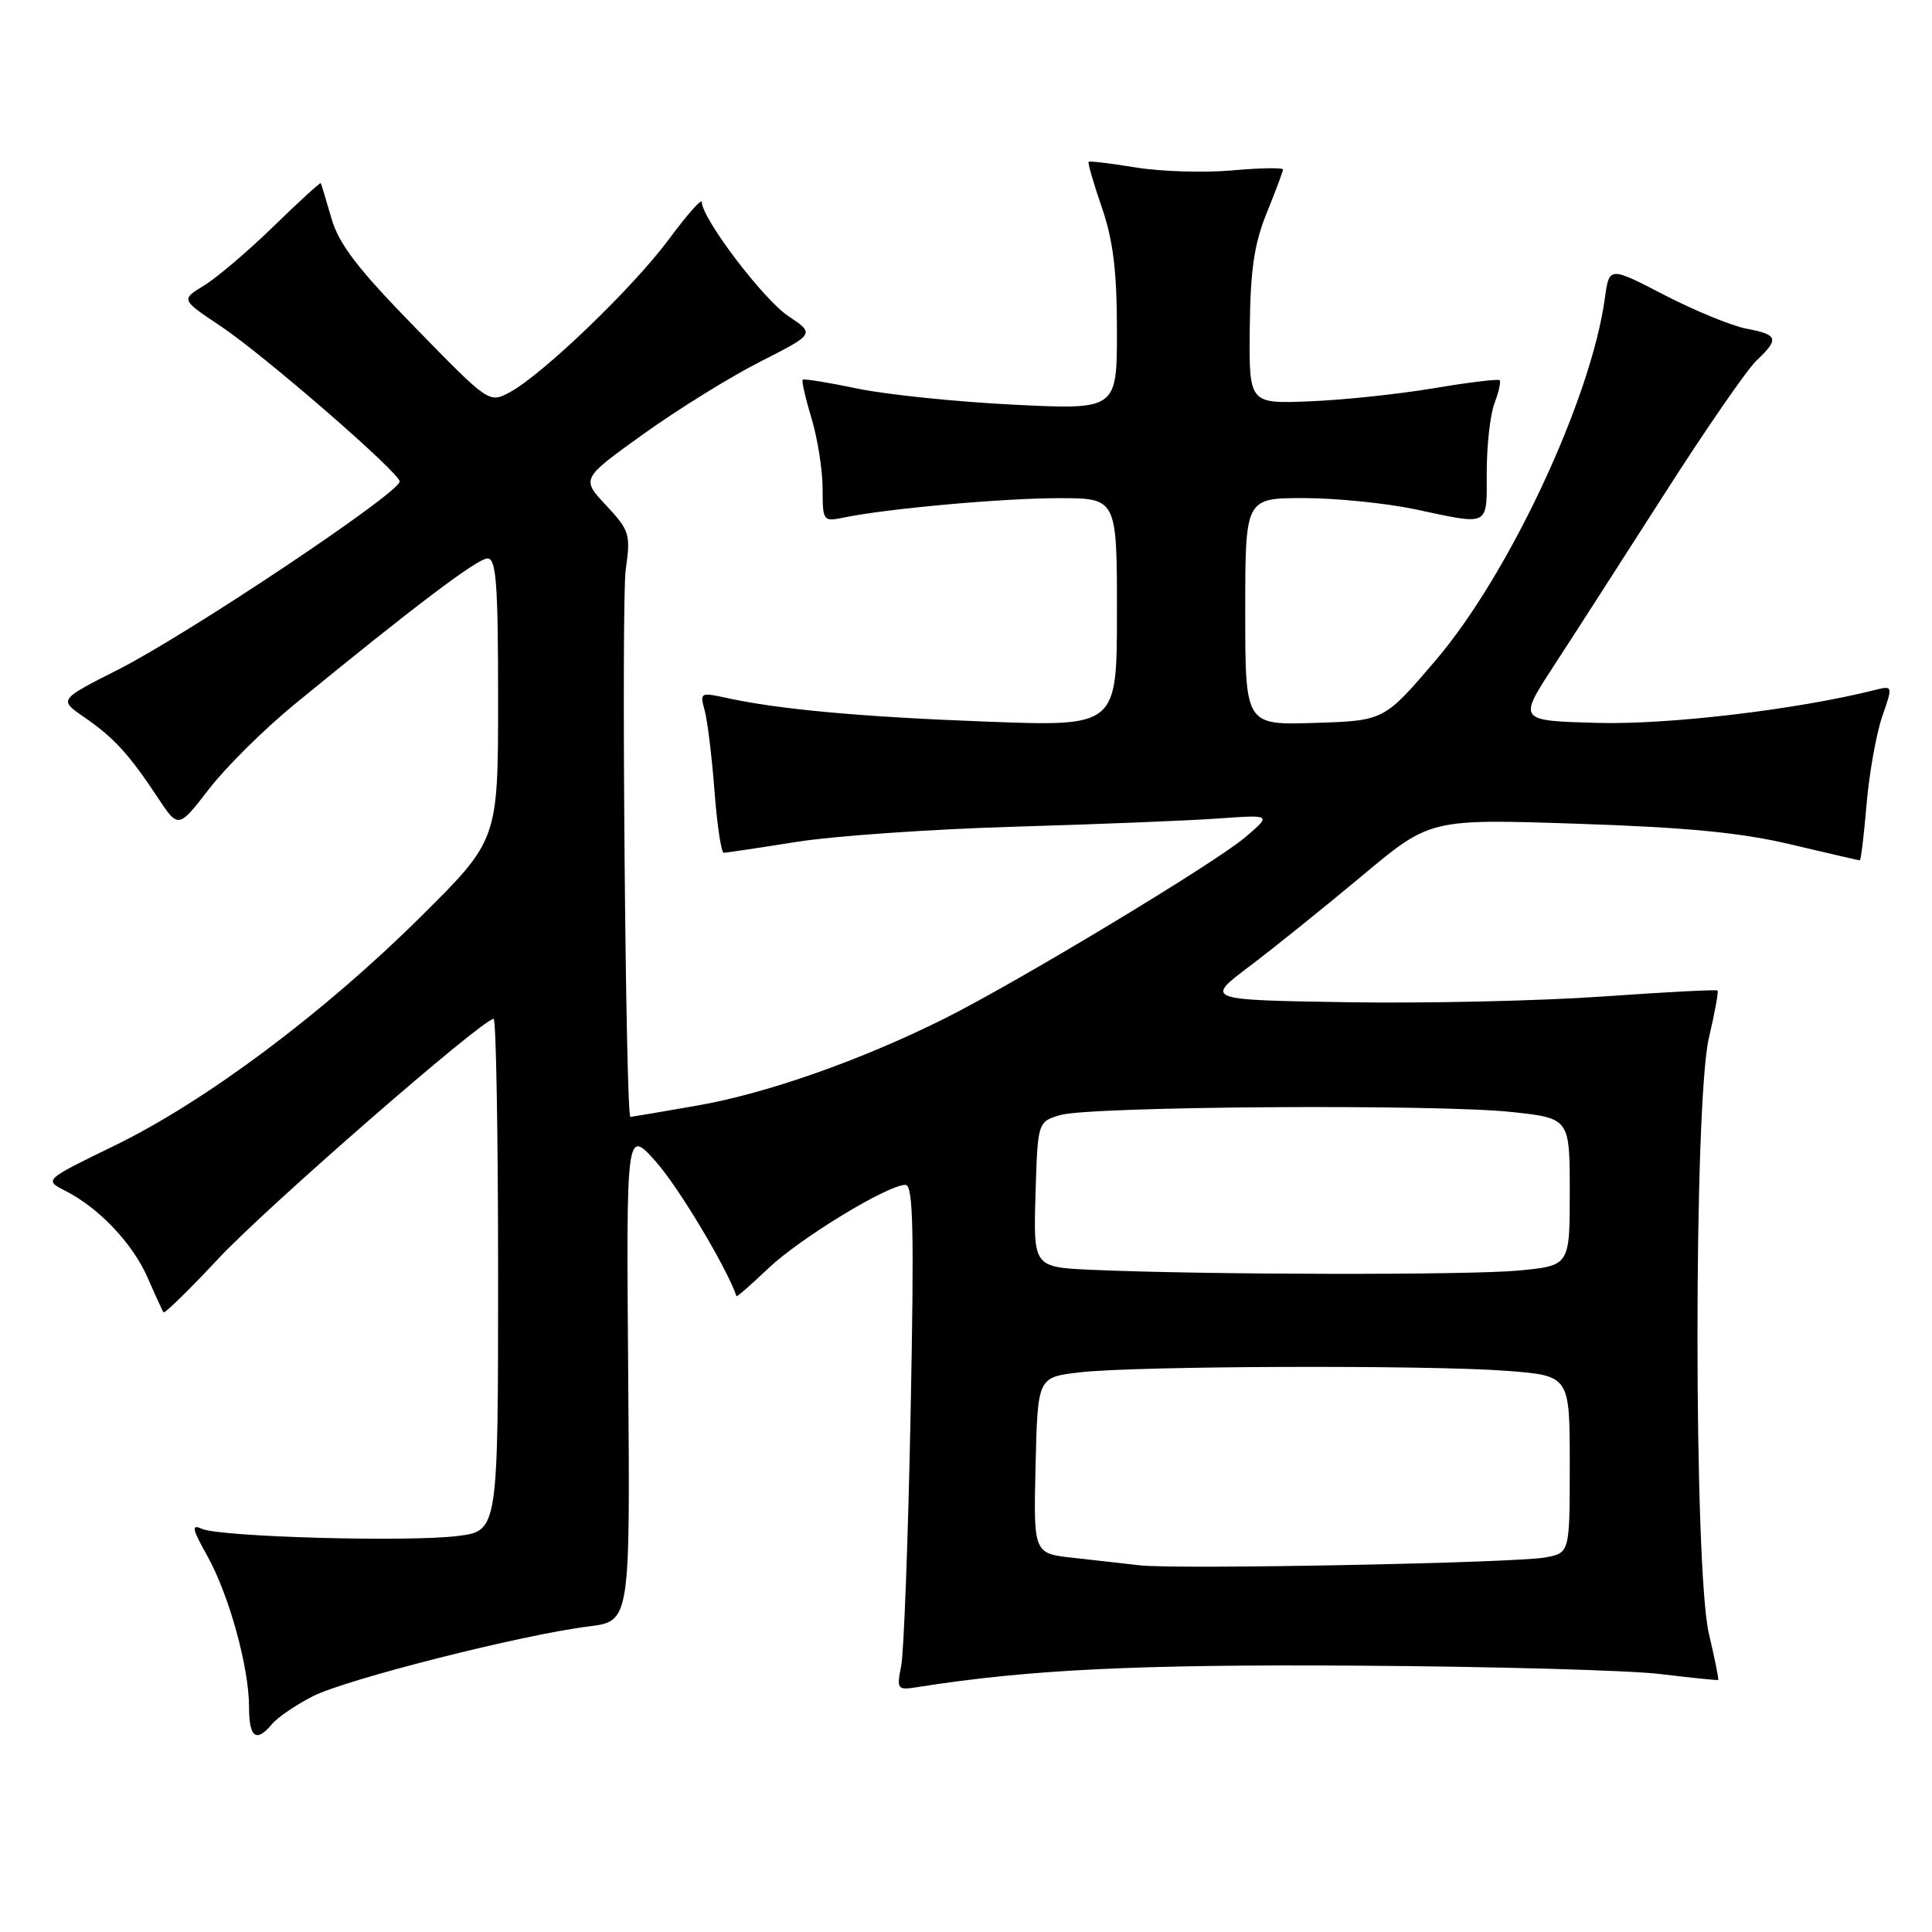 <?xml version="1.0" encoding="UTF-8" standalone="no"?>
<!DOCTYPE svg PUBLIC "-//W3C//DTD SVG 1.1//EN" "http://www.w3.org/Graphics/SVG/1.1/DTD/svg11.dtd" >
<svg xmlns="http://www.w3.org/2000/svg" xmlns:xlink="http://www.w3.org/1999/xlink" version="1.1" viewBox="0 0 256 256">
 <g >
 <path fill="currentColor"
d=" M 36.06 228.43 C 36.78 227.56 39.20 225.92 41.43 224.77 C 45.87 222.51 69.20 216.60 78.00 215.51 C 83.50 214.83 83.50 214.83 83.24 182.17 C 82.98 149.50 82.98 149.50 86.97 154.00 C 89.95 157.37 96.32 168.01 97.59 171.75 C 97.63 171.89 99.53 170.23 101.81 168.06 C 106.01 164.07 117.62 157.00 119.98 157.00 C 121.01 157.00 121.14 162.97 120.66 187.25 C 120.33 203.89 119.77 218.96 119.41 220.75 C 118.80 223.87 118.88 223.98 121.64 223.54 C 136.33 221.22 150.73 220.52 180.00 220.71 C 197.88 220.82 215.88 221.32 220.00 221.82 C 224.12 222.32 227.58 222.67 227.67 222.60 C 227.77 222.54 227.22 219.79 226.44 216.49 C 224.42 207.92 224.42 146.08 226.44 137.51 C 227.22 134.21 227.73 131.40 227.58 131.25 C 227.43 131.10 220.61 131.46 212.41 132.04 C 204.21 132.62 188.98 132.97 178.58 132.80 C 159.65 132.50 159.65 132.50 165.58 128.03 C 168.83 125.57 175.55 120.17 180.50 116.03 C 189.50 108.50 189.50 108.50 209.00 109.15 C 223.56 109.63 230.74 110.33 237.33 111.90 C 242.18 113.05 246.28 114.00 246.43 114.00 C 246.58 114.00 246.99 110.66 247.33 106.57 C 247.68 102.48 248.61 97.27 249.39 94.98 C 250.83 90.83 250.83 90.83 248.39 91.44 C 238.06 94.03 221.12 96.04 211.72 95.79 C 201.16 95.50 201.16 95.50 205.83 88.32 C 208.40 84.38 215.00 74.11 220.50 65.52 C 225.99 56.92 231.51 48.93 232.75 47.77 C 235.78 44.91 235.61 44.34 231.45 43.56 C 229.49 43.19 224.59 41.18 220.56 39.10 C 213.23 35.30 213.23 35.30 212.65 39.54 C 210.82 52.87 199.97 76.09 190.23 87.50 C 183.40 95.50 183.40 95.50 174.20 95.79 C 165.00 96.08 165.00 96.08 165.00 81.04 C 165.00 66.00 165.00 66.00 172.75 66.00 C 177.01 66.00 183.65 66.67 187.50 67.48 C 197.52 69.61 197.00 69.88 197.00 62.57 C 197.00 59.03 197.46 54.91 198.03 53.43 C 198.59 51.94 198.90 50.57 198.71 50.38 C 198.52 50.19 194.57 50.67 189.93 51.45 C 185.30 52.23 177.90 53.01 173.50 53.18 C 165.50 53.50 165.50 53.50 165.60 43.50 C 165.68 35.75 166.19 32.31 167.85 28.21 C 169.03 25.31 170.00 22.71 170.00 22.46 C 170.00 22.20 166.96 22.25 163.25 22.58 C 159.54 22.91 153.80 22.73 150.50 22.19 C 147.20 21.65 144.39 21.31 144.25 21.44 C 144.11 21.57 144.90 24.29 146.00 27.49 C 147.50 31.87 148.00 35.91 148.00 43.81 C 148.00 54.30 148.00 54.30 134.25 53.62 C 126.69 53.24 117.38 52.28 113.57 51.48 C 109.76 50.68 106.51 50.16 106.36 50.31 C 106.20 50.47 106.73 52.78 107.54 55.46 C 108.34 58.13 109.00 62.31 109.00 64.74 C 109.00 69.03 109.08 69.14 111.75 68.59 C 117.44 67.40 132.78 66.02 140.25 66.01 C 148.00 66.00 148.00 66.00 148.00 81.14 C 148.00 96.27 148.00 96.27 130.75 95.62 C 114.00 94.99 103.09 93.99 96.09 92.44 C 92.84 91.72 92.72 91.80 93.36 94.09 C 93.74 95.42 94.32 100.21 94.67 104.75 C 95.01 109.29 95.57 113.00 95.90 113.00 C 96.23 112.99 100.55 112.35 105.50 111.56 C 110.45 110.77 123.50 109.86 134.50 109.54 C 145.50 109.22 157.65 108.73 161.50 108.45 C 168.50 107.95 168.50 107.95 165.00 110.94 C 160.99 114.36 134.66 130.23 125.04 135.02 C 114.03 140.51 101.56 144.89 92.46 146.48 C 87.66 147.32 83.64 148.00 83.53 148.00 C 82.90 148.00 82.31 79.68 82.91 75.50 C 83.58 70.78 83.43 70.30 80.31 66.96 C 77.01 63.43 77.01 63.43 85.26 57.51 C 89.79 54.26 96.76 49.94 100.74 47.92 C 107.98 44.24 107.98 44.24 104.44 41.87 C 101.11 39.64 93.00 28.94 93.00 26.78 C 93.00 26.23 91.06 28.42 88.68 31.64 C 83.96 38.04 71.90 49.64 67.54 51.98 C 64.81 53.44 64.78 53.42 54.99 43.38 C 47.38 35.59 44.89 32.33 43.91 28.91 C 43.21 26.48 42.58 24.40 42.51 24.27 C 42.43 24.14 39.61 26.72 36.24 30.00 C 32.87 33.28 28.73 36.80 27.04 37.83 C 23.97 39.70 23.97 39.70 29.23 43.21 C 35.01 47.07 53.02 62.70 52.96 63.81 C 52.88 65.36 24.85 84.08 15.63 88.74 C 7.79 92.71 7.79 92.71 11.14 95.02 C 15.06 97.71 17.11 99.94 20.88 105.65 C 23.63 109.81 23.63 109.81 27.71 104.53 C 29.96 101.62 35.03 96.60 38.97 93.37 C 54.90 80.33 63.26 74.00 64.60 74.00 C 65.75 74.00 66.00 77.30 66.00 92.65 C 66.00 111.30 66.00 111.30 55.75 121.47 C 42.88 134.24 27.26 145.92 15.16 151.81 C 5.83 156.35 5.83 156.35 8.66 157.79 C 13.13 160.06 17.61 164.80 19.58 169.34 C 20.58 171.63 21.52 173.67 21.66 173.89 C 21.81 174.10 25.09 170.89 28.94 166.77 C 35.26 160.00 63.96 135.00 65.41 135.00 C 65.73 135.00 66.00 150.27 66.00 168.93 C 66.00 202.86 66.00 202.86 60.61 203.53 C 54.02 204.35 29.16 203.65 26.76 202.58 C 25.32 201.93 25.44 202.54 27.46 206.15 C 30.35 211.33 33.00 220.91 33.00 226.21 C 33.00 230.26 33.96 230.96 36.06 228.43 Z  M 151.00 207.41 C 149.07 207.19 145.12 206.74 142.22 206.42 C 136.94 205.85 136.94 205.85 137.22 194.17 C 137.50 182.50 137.50 182.50 143.00 181.85 C 150.33 180.98 189.38 180.85 199.75 181.65 C 208.00 182.30 208.00 182.30 208.00 194.03 C 208.00 205.77 208.00 205.77 204.75 206.37 C 200.73 207.11 155.81 207.98 151.00 207.41 Z  M 144.71 168.26 C 136.93 167.91 136.93 167.91 137.21 158.28 C 137.50 148.64 137.50 148.64 140.50 147.75 C 144.42 146.59 190.25 146.28 200.25 147.34 C 208.00 148.17 208.00 148.17 208.00 157.94 C 208.00 167.71 208.00 167.71 201.25 168.35 C 194.59 168.98 159.86 168.92 144.71 168.26 Z "/>
</g>
</svg>